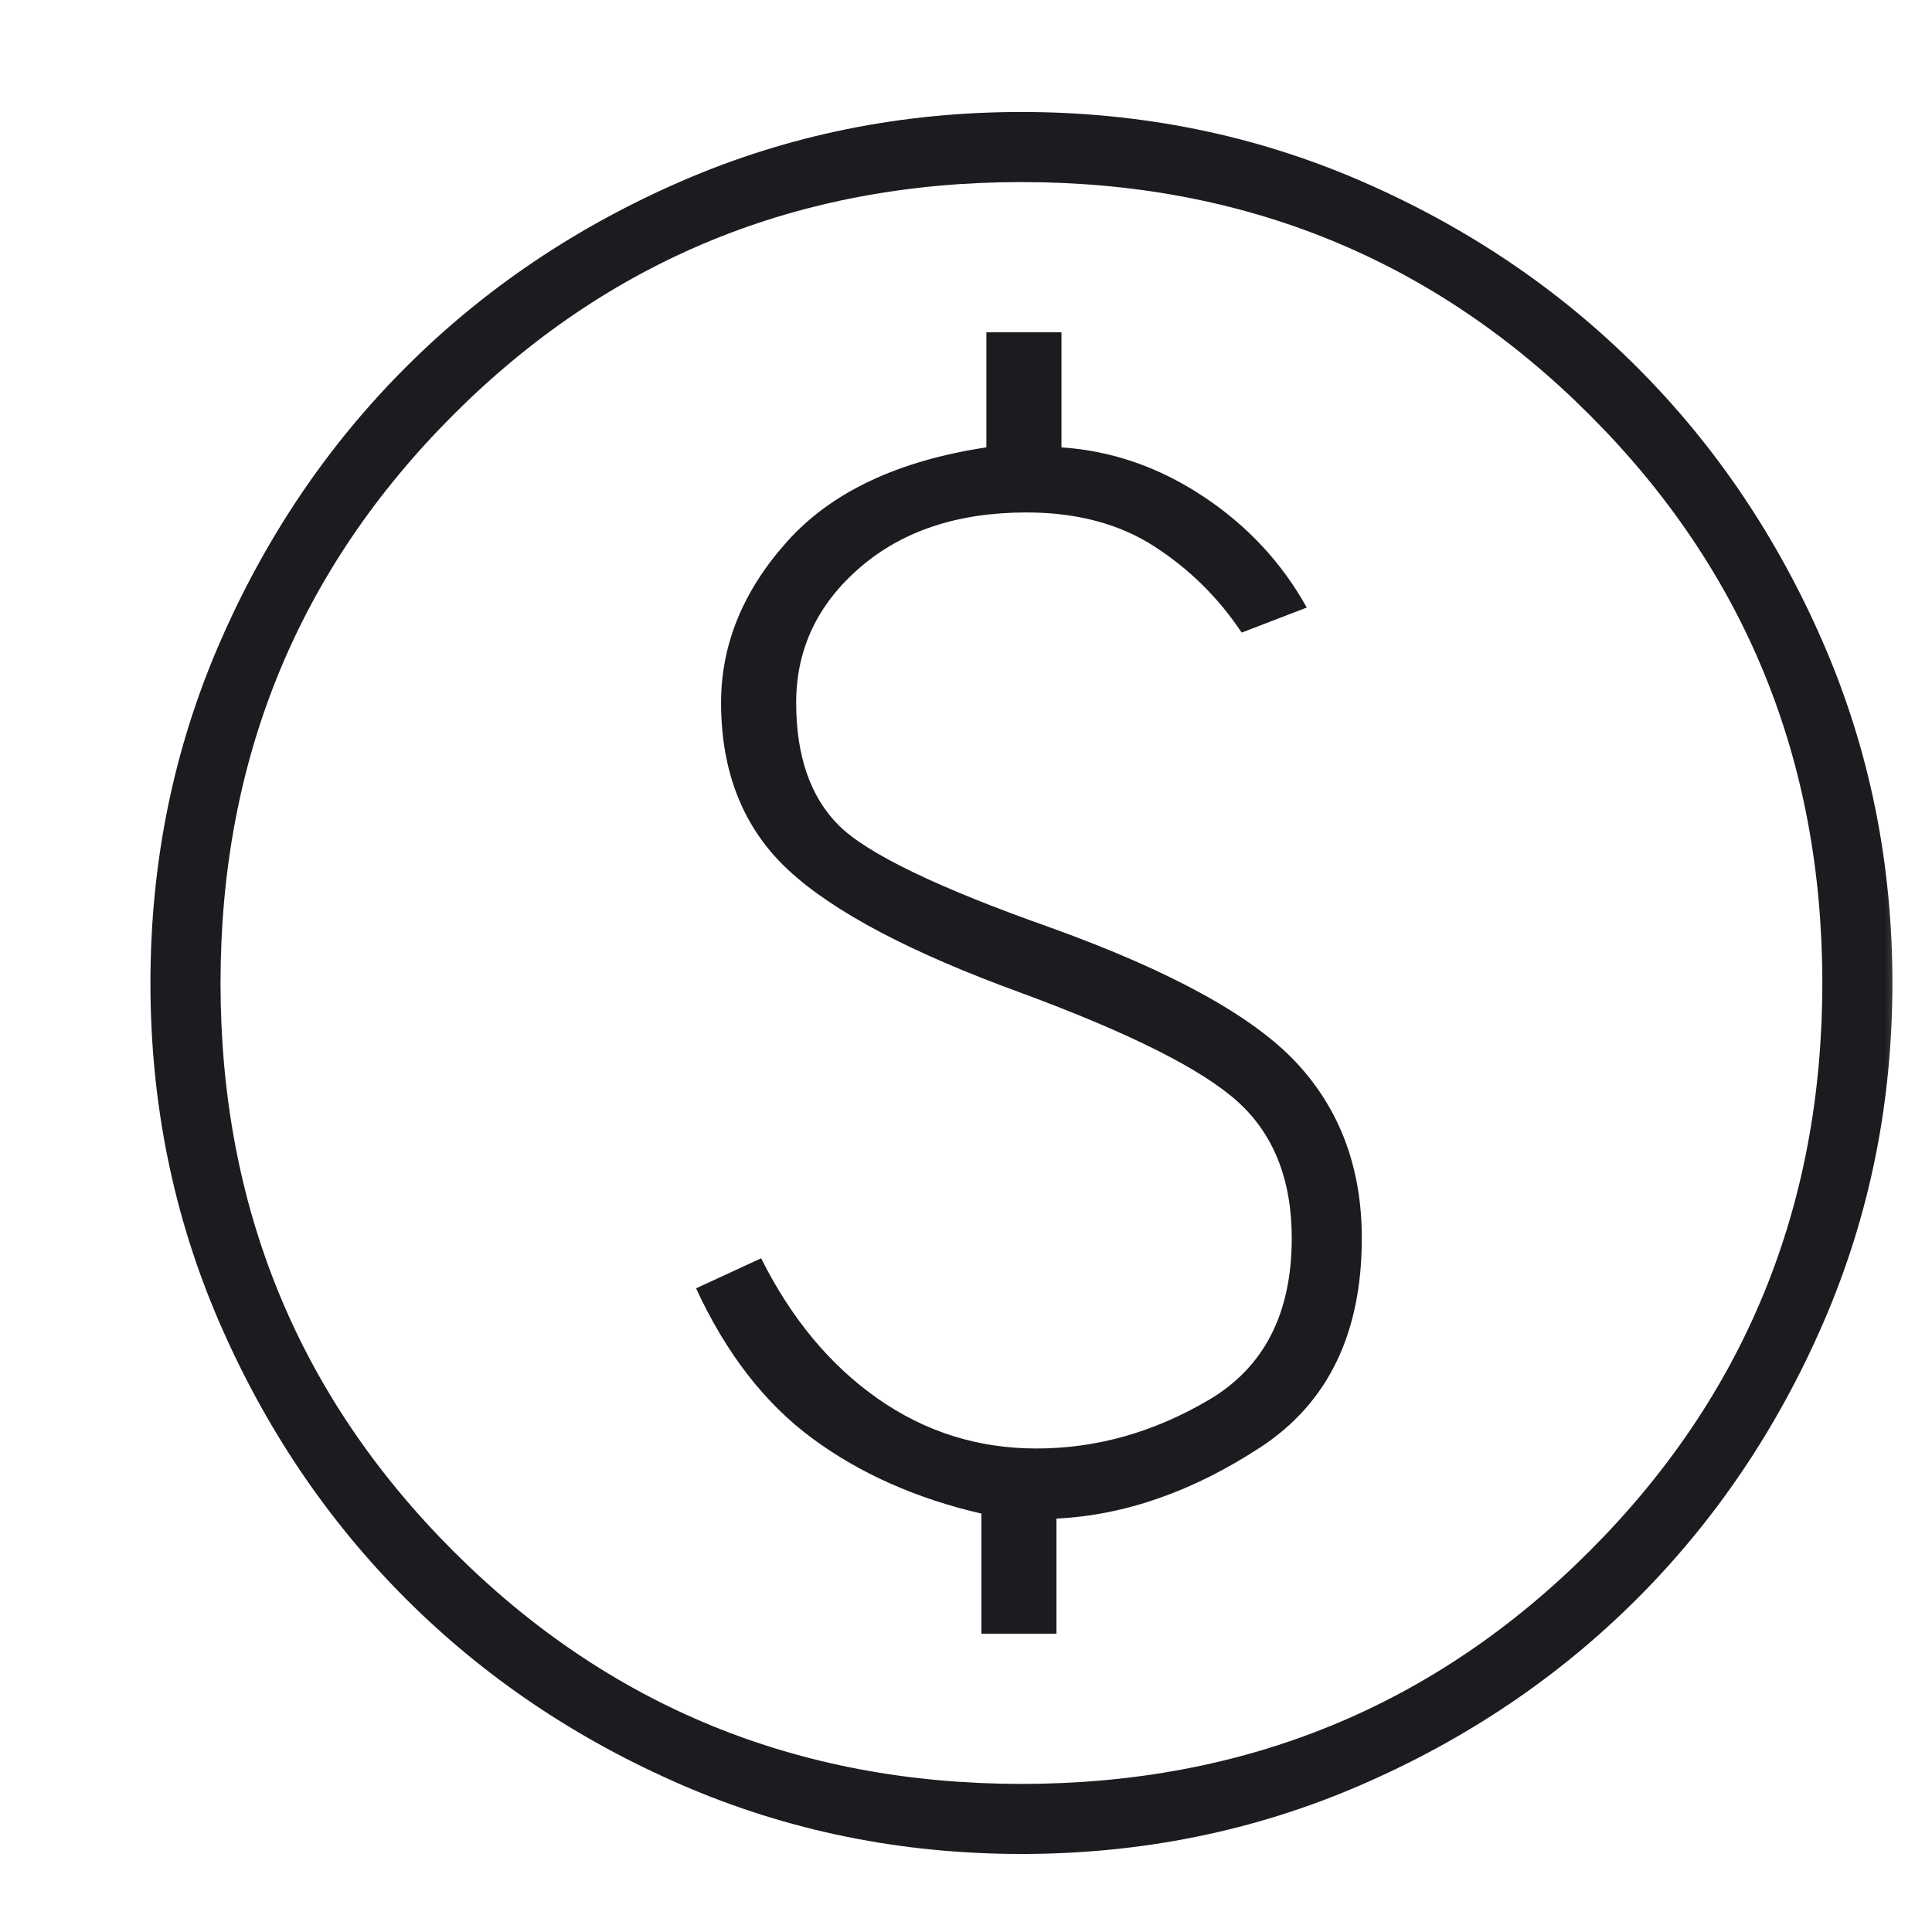 <svg width="61" height="61" viewBox="0 0 61 61" fill="none" xmlns="http://www.w3.org/2000/svg">
<mask id="mask0_1133_213" style="mask-type:alpha" maskUnits="userSpaceOnUse" x="0" y="0" width="61" height="61">
<rect x="0.5" y="0.286" width="60" height="60" fill="#D9D9D9"/>
</mask>
<g mask="url(#mask0_1133_213)">
<path d="M30.986 51.582H33.356V47.947C35.516 47.842 37.663 47.091 39.797 45.695C41.93 44.299 42.997 42.099 42.997 39.096C42.997 36.884 42.312 35.04 40.943 33.565C39.573 32.09 36.991 30.667 33.198 29.298C29.616 28.033 27.377 26.953 26.481 26.058C25.586 25.162 25.138 23.871 25.138 22.186C25.138 20.5 25.81 19.077 27.153 17.918C28.496 16.759 30.248 16.18 32.408 16.18C33.989 16.18 35.332 16.535 36.438 17.247C37.544 17.958 38.467 18.867 39.204 19.973L41.259 19.183C40.468 17.76 39.375 16.588 37.979 15.666C36.583 14.744 35.095 14.231 33.514 14.125V10.49H31.144V14.125C28.352 14.547 26.257 15.534 24.861 17.089C23.465 18.643 22.767 20.342 22.767 22.186C22.767 24.398 23.478 26.163 24.901 27.48C26.323 28.797 28.773 30.088 32.25 31.352C35.674 32.617 37.953 33.762 39.086 34.79C40.218 35.817 40.785 37.253 40.785 39.096C40.785 41.467 39.915 43.166 38.177 44.194C36.438 45.221 34.621 45.734 32.724 45.734C30.88 45.734 29.208 45.208 27.706 44.154C26.205 43.1 24.98 41.625 24.032 39.729L21.977 40.677C22.925 42.731 24.15 44.312 25.652 45.418C27.153 46.525 28.931 47.315 30.986 47.789V51.582ZM32.25 58.536C28.457 58.536 24.888 57.812 21.542 56.363C18.197 54.914 15.286 52.952 12.81 50.476C10.334 48 8.372 45.089 6.923 41.744C5.474 38.398 4.75 34.829 4.75 31.036C4.75 27.243 5.474 23.674 6.923 20.328C8.372 16.983 10.334 14.072 12.81 11.597C15.286 9.12 18.197 7.158 21.542 5.709C24.888 4.261 28.457 3.536 32.25 3.536C36.043 3.536 39.612 4.261 42.958 5.709C46.303 7.158 49.214 9.12 51.69 11.597C54.166 14.072 56.128 16.983 57.577 20.328C59.026 23.674 59.75 27.243 59.75 31.036C59.75 34.829 59.026 38.398 57.577 41.744C56.128 45.089 54.166 48 51.69 50.476C49.214 52.952 46.303 54.914 42.958 56.363C39.612 57.812 36.043 58.536 32.25 58.536ZM32.25 56.324C39.309 56.324 45.289 53.874 50.188 48.974C55.088 44.075 57.537 38.096 57.537 31.036C57.537 23.977 55.088 17.997 50.188 13.098C45.289 8.198 39.309 5.749 32.25 5.749C25.191 5.749 19.211 8.198 14.312 13.098C9.412 17.997 6.963 23.977 6.963 31.036C6.963 38.096 9.412 44.075 14.312 48.974C19.211 53.874 25.191 56.324 32.25 56.324Z" fill="#1C1B1F"/>
</g>
</svg>
